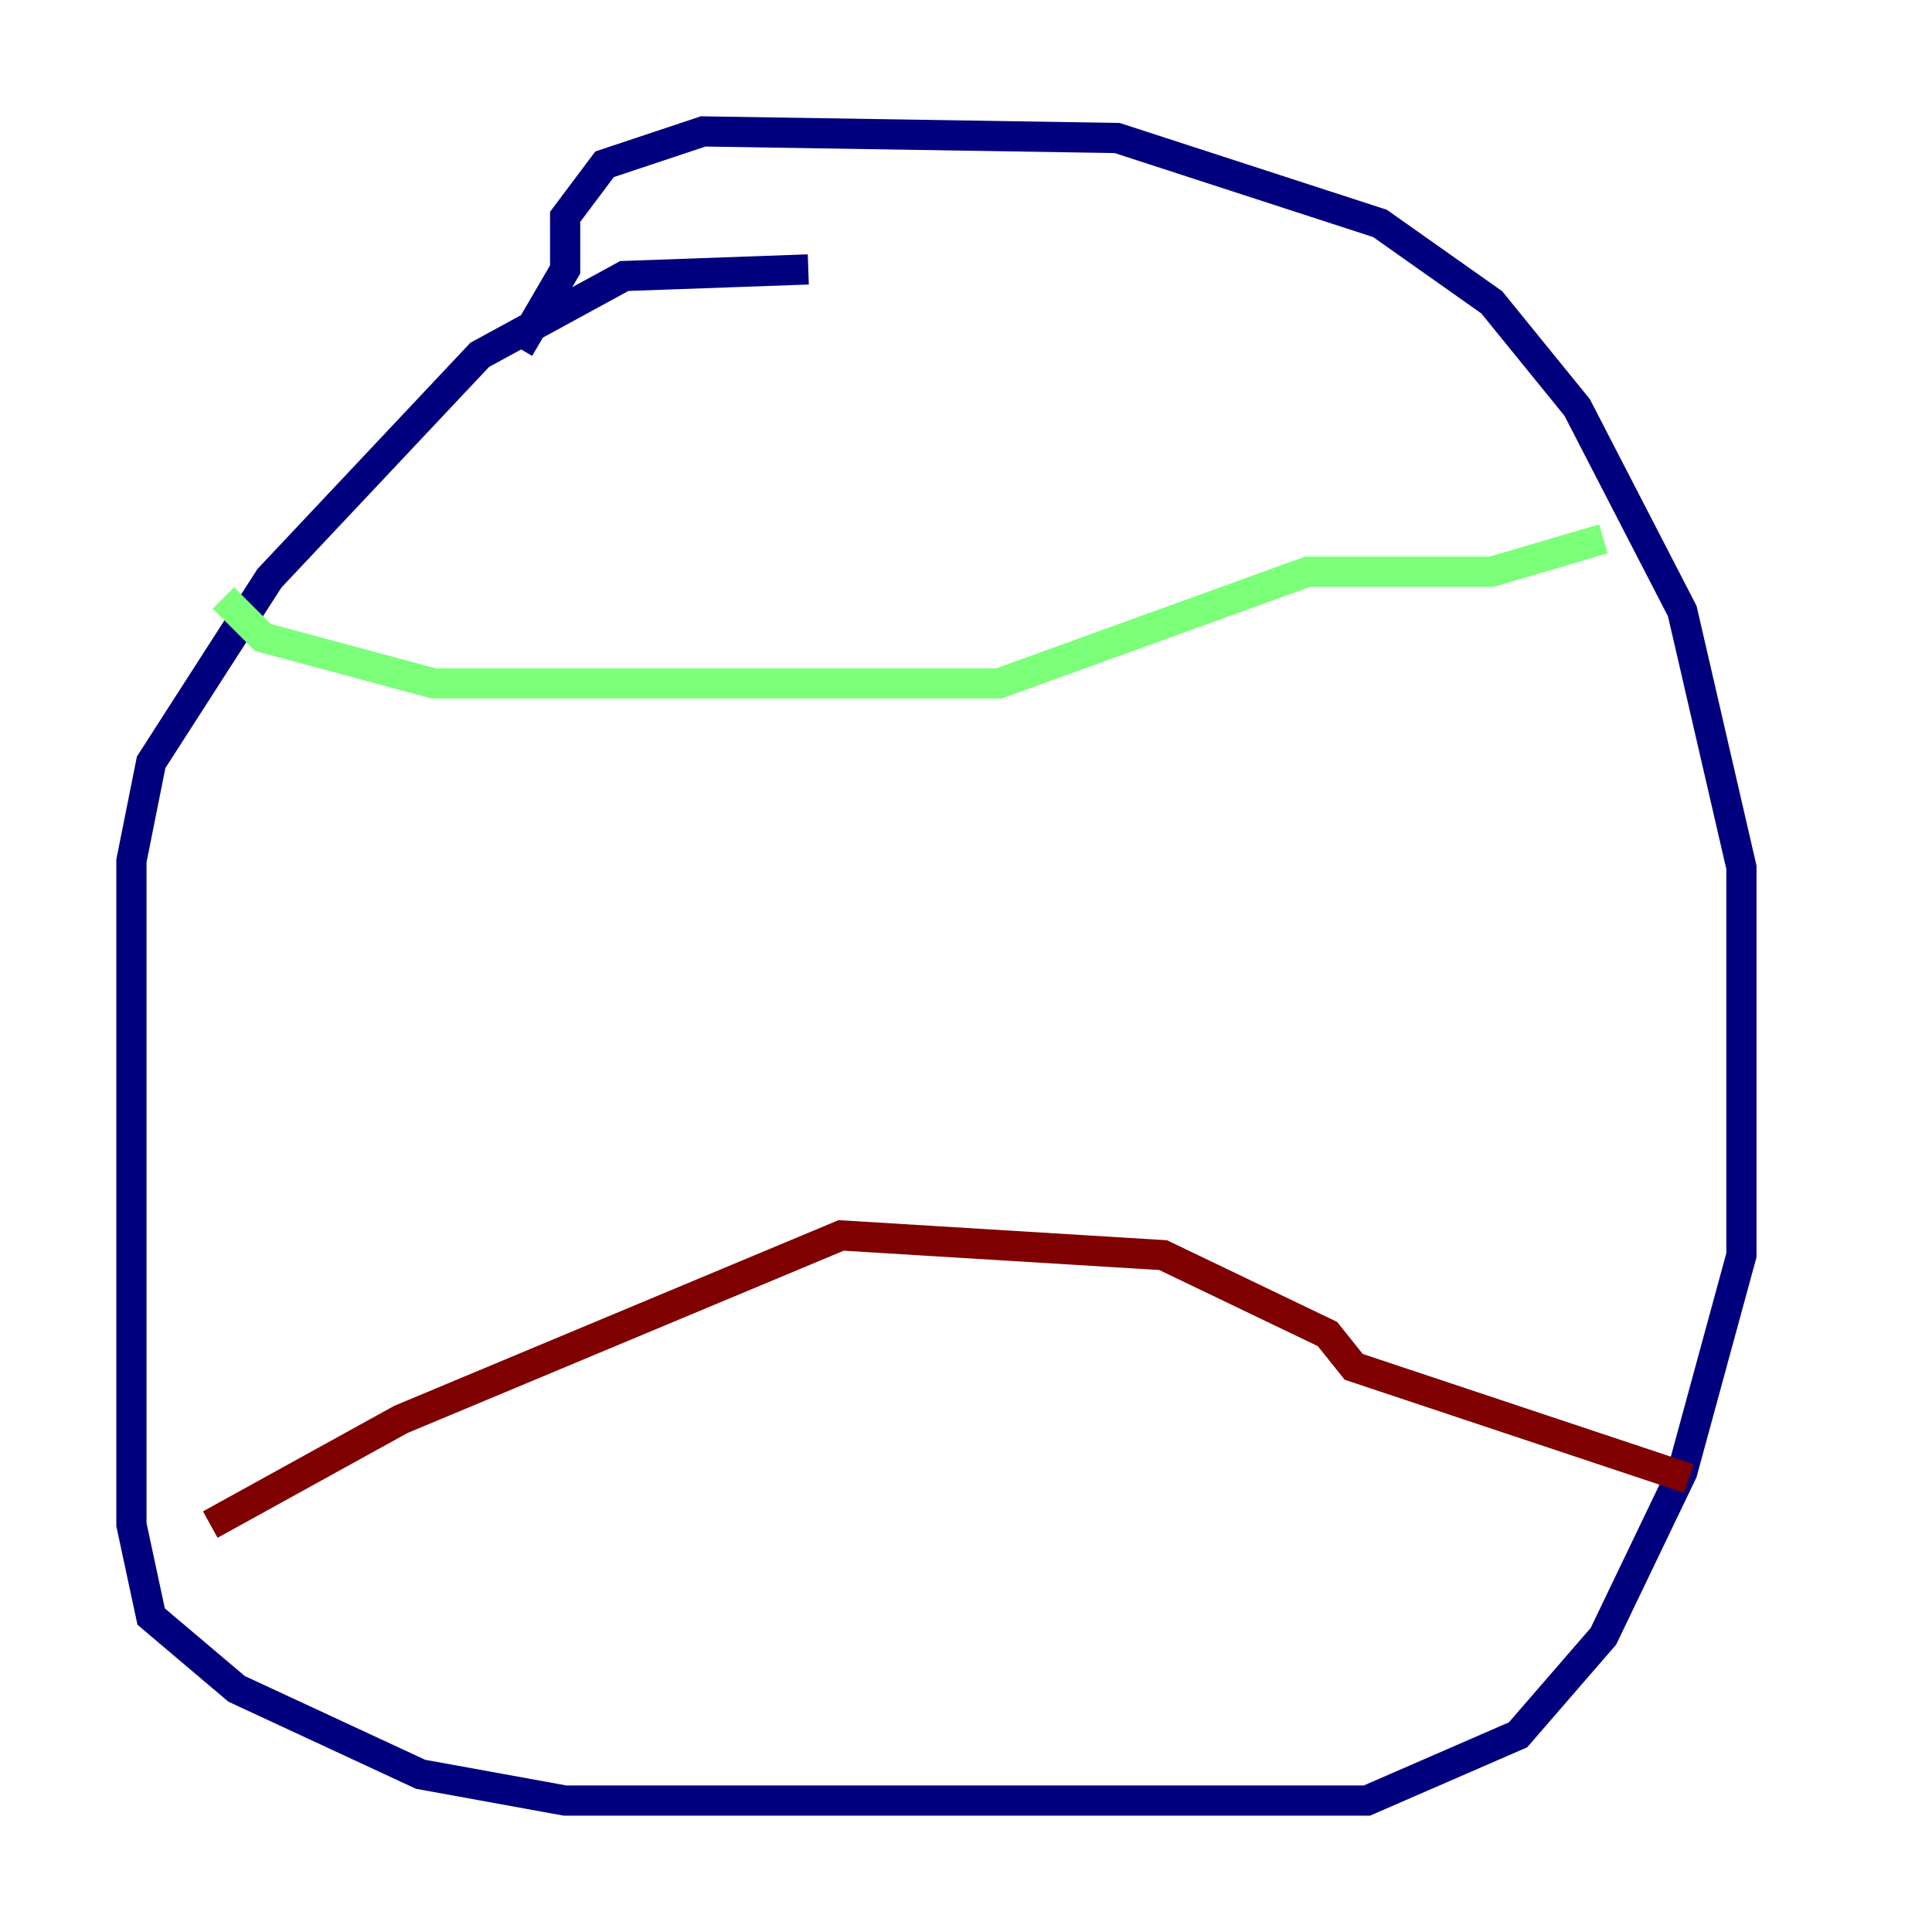 <?xml version="1.0" encoding="utf-8" ?>
<svg baseProfile="tiny" height="128" version="1.2" viewBox="0,0,128,128" width="128" xmlns="http://www.w3.org/2000/svg" xmlns:ev="http://www.w3.org/2001/xml-events" xmlns:xlink="http://www.w3.org/1999/xlink"><defs /><polyline fill="none" points="53.551,17.85 41.361,18.286 31.782,23.51 17.85,38.313 10.014,50.503 8.707,57.034 8.707,101.007 10.014,107.102 15.674,111.891 27.864,117.551 37.442,119.293 90.558,119.293 100.571,114.939 106.231,108.408 111.456,97.524 115.374,83.156 115.374,57.469 111.456,40.49 104.49,26.993 98.83,20.027 91.429,14.803 74.014,9.143 46.585,8.707 40.054,10.884 37.442,14.367 37.442,17.85 34.395,23.075" stroke="#00007f" stroke-width="2" /><polyline fill="none" points="14.803,39.619 17.415,42.231 28.735,45.279 66.177,45.279 86.639,37.878 98.83,37.878 106.231,35.701" stroke="#7cff79" stroke-width="2" /><polyline fill="none" points="13.932,101.007 26.558,94.041 55.728,81.85 77.061,83.156 87.946,88.381 89.687,90.558 111.891,97.959" stroke="#7f0000" stroke-width="2" /></svg>